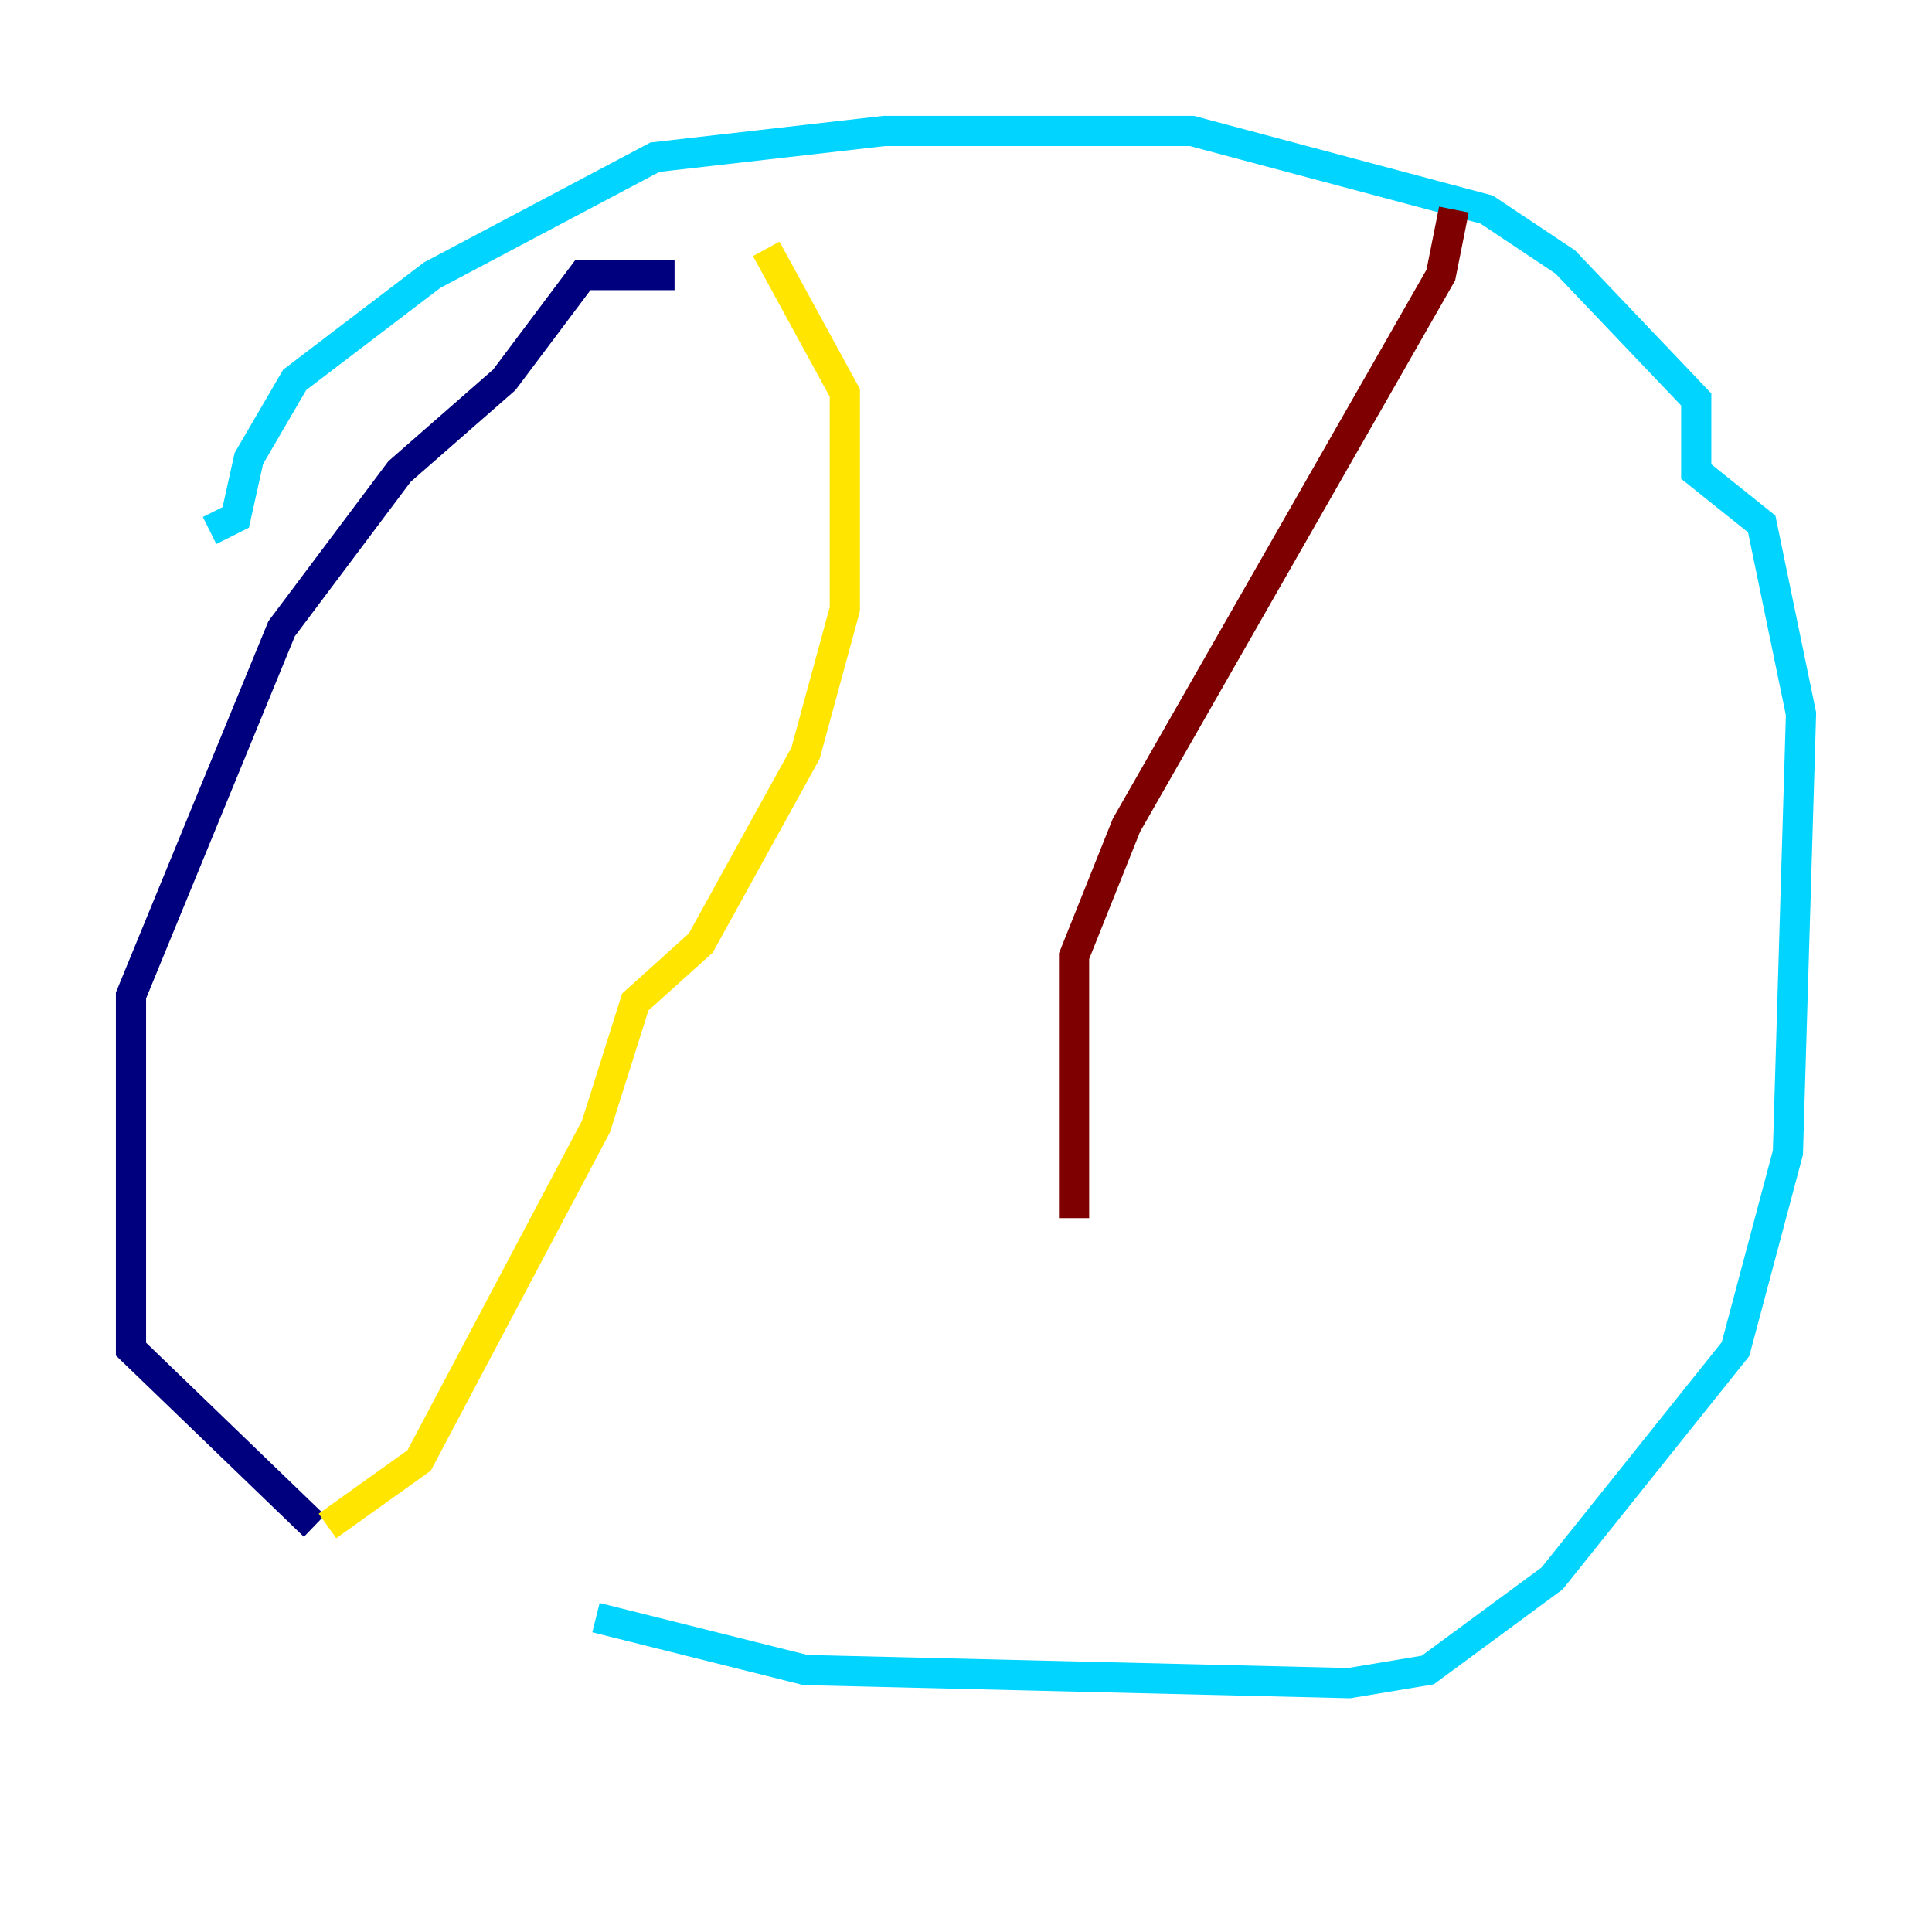 <?xml version="1.0" encoding="utf-8" ?>
<svg baseProfile="tiny" height="128" version="1.2" viewBox="0,0,128,128" width="128" xmlns="http://www.w3.org/2000/svg" xmlns:ev="http://www.w3.org/2001/xml-events" xmlns:xlink="http://www.w3.org/1999/xlink"><defs /><polyline fill="none" points="44.691,18.224 38.617,18.224 33.41,25.166 26.468,31.241 18.658,41.654 8.678,65.953 8.678,89.383 20.827,101.098" stroke="#00007f" stroke-width="2" /><polyline fill="none" points="39.485,107.173 53.37,110.644 89.383,111.512 94.59,110.644 102.834,104.57 114.983,89.383 118.454,76.366 119.322,47.295 116.719,34.712 112.38,31.241 112.38,26.468 103.702,17.356 98.495,13.885 78.969,8.678 58.576,8.678 43.39,10.414 28.637,18.224 19.525,25.166 16.488,30.373 15.62,34.278 13.885,35.146" stroke="#00d4ff" stroke-width="2" /><polyline fill="none" points="50.766,16.488 55.973,26.034 55.973,40.352 53.37,49.898 46.427,62.481 42.088,66.386 39.485,74.63 27.77,96.759 21.695,101.098" stroke="#ffe500" stroke-width="2" /><polyline fill="none" points="96.325,13.885 95.458,18.224 74.63,54.671 71.159,63.349 71.159,80.705" stroke="#7f0000" stroke-width="2" /></svg>